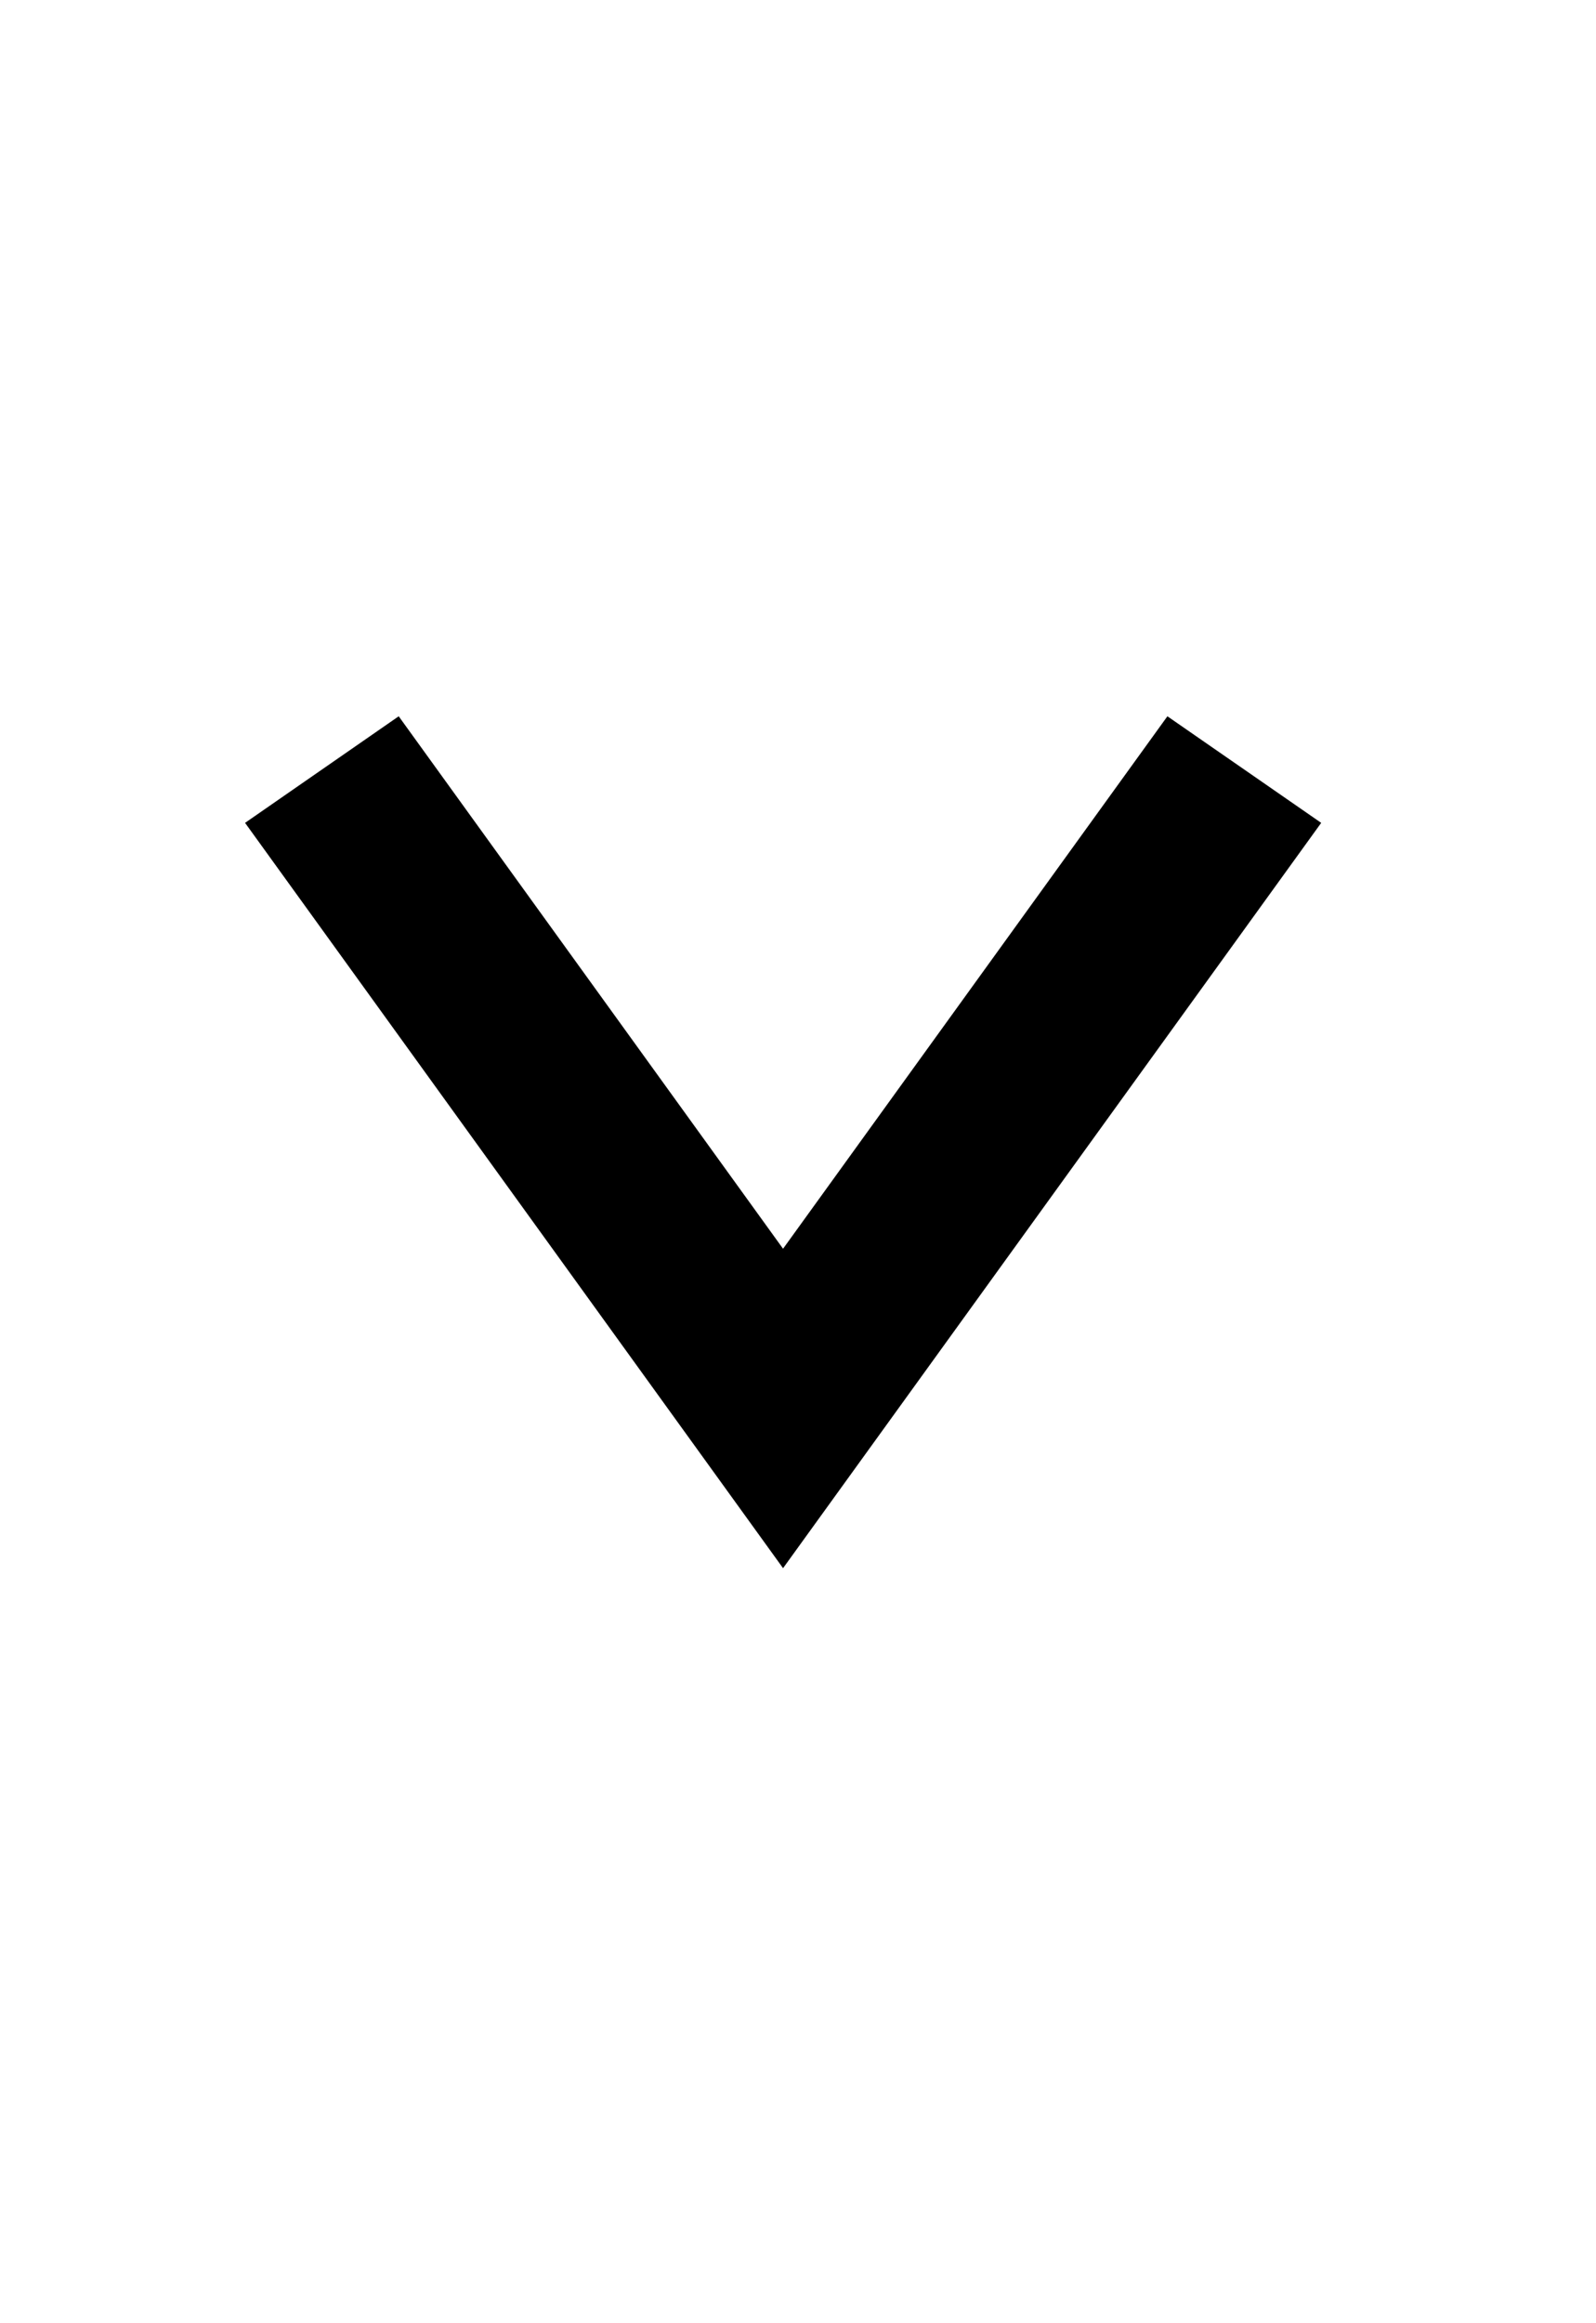 <svg width="11" height="16" viewBox="0 0 11 16" fill="none" xmlns="http://www.w3.org/2000/svg">
<path d="M2.748 4.933L5.397 8.6L8.046 4.933L9.106 5.667L5.397 10.8L1.689 5.667L2.748 4.933Z" fill="black"/>
</svg>
